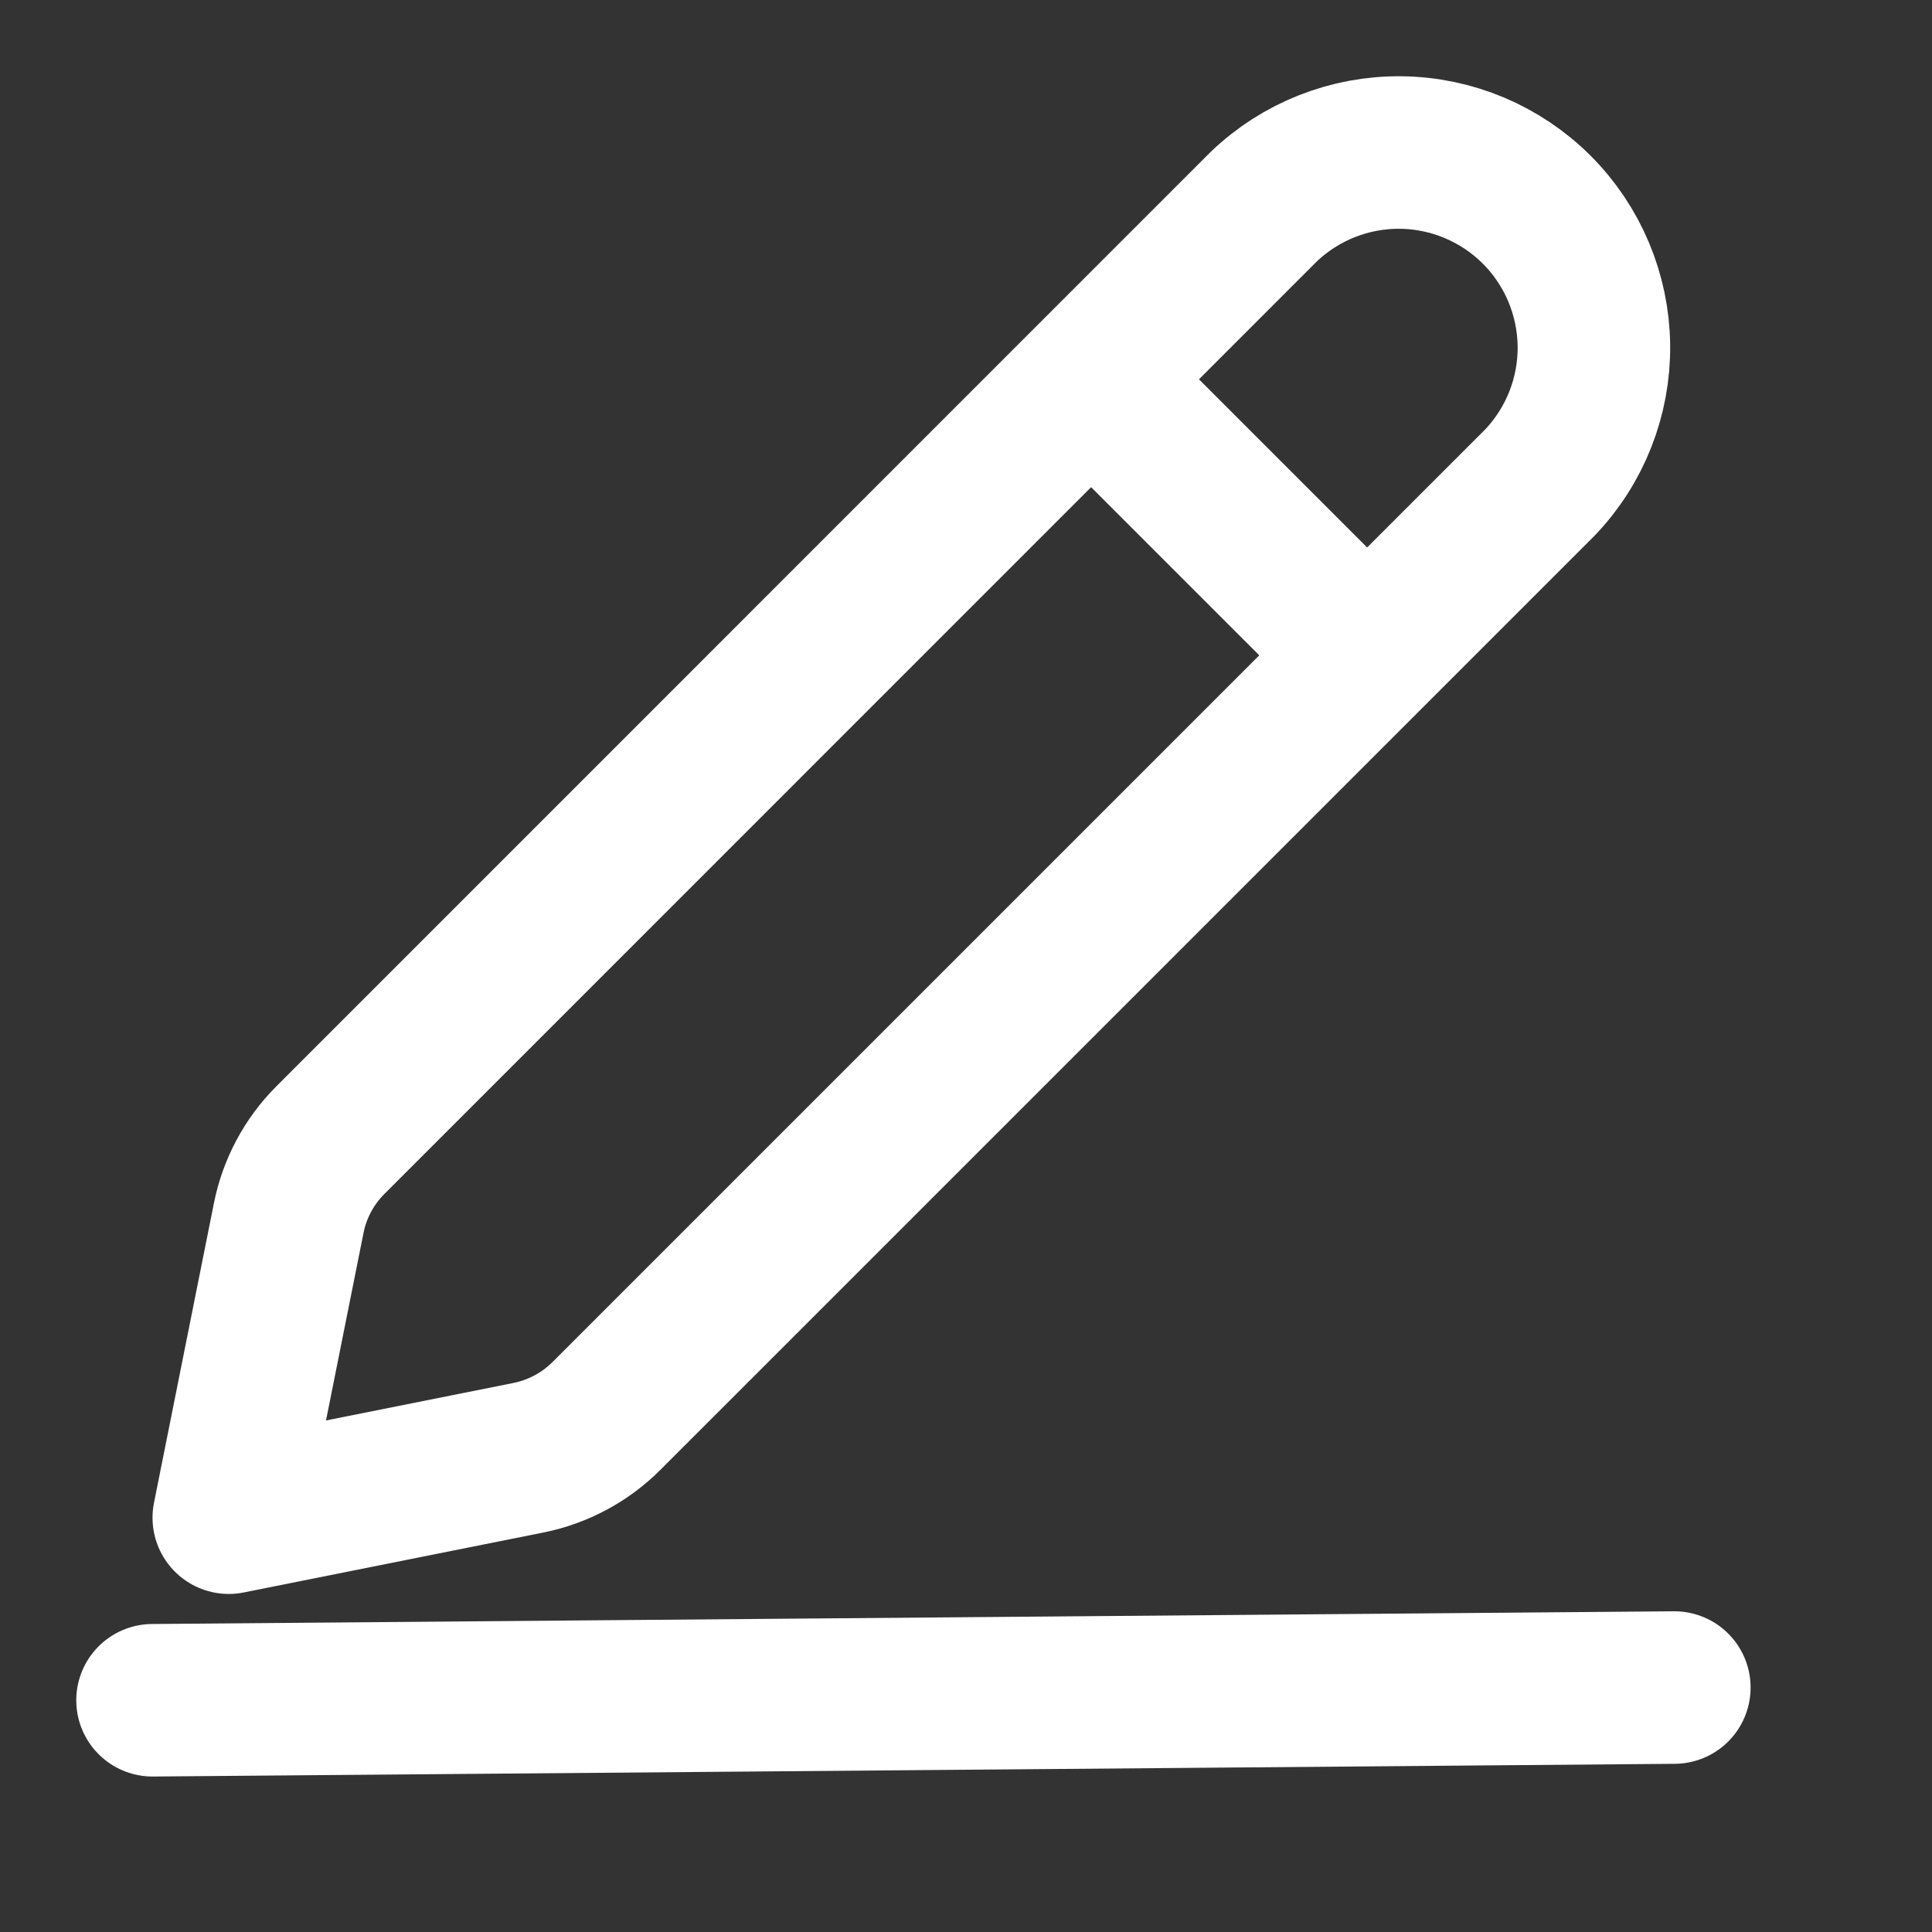 <svg width="38" height="38" viewBox="0 0 38 38" fill="none" xmlns="http://www.w3.org/2000/svg">
<rect x="0" y="0" width="38" height="38" fill="#333333" stroke="none"/>
<g clip-path="url(#clip0_174_6)">
<path d="M3 33.442L32.932 33.192" stroke="white" stroke-width="3" stroke-linecap="round"/>
<path d="M6.5 22.423L24.855 4.066C25.58 3.372 26.548 2.989 27.552 3C28.555 3.011 29.515 3.415 30.225 4.124C30.935 4.834 31.338 5.793 31.35 6.797C31.361 7.801 30.979 8.769 30.285 9.494L11.927 27.851C11.508 28.27 10.974 28.555 10.393 28.672L4.5 29.851L5.679 23.956C5.795 23.375 6.081 22.841 6.5 22.423Z" stroke="white" stroke-width="3" stroke-linecap="round" stroke-linejoin="round"/>
<path d="M22 8L26.5 12.5" stroke="white" stroke-width="3"/>
</g>
<defs>
<clipPath id="clip0_174_6">
<rect width="38" height="38" fill="white"/>
</clipPath>
</defs>
</svg>
